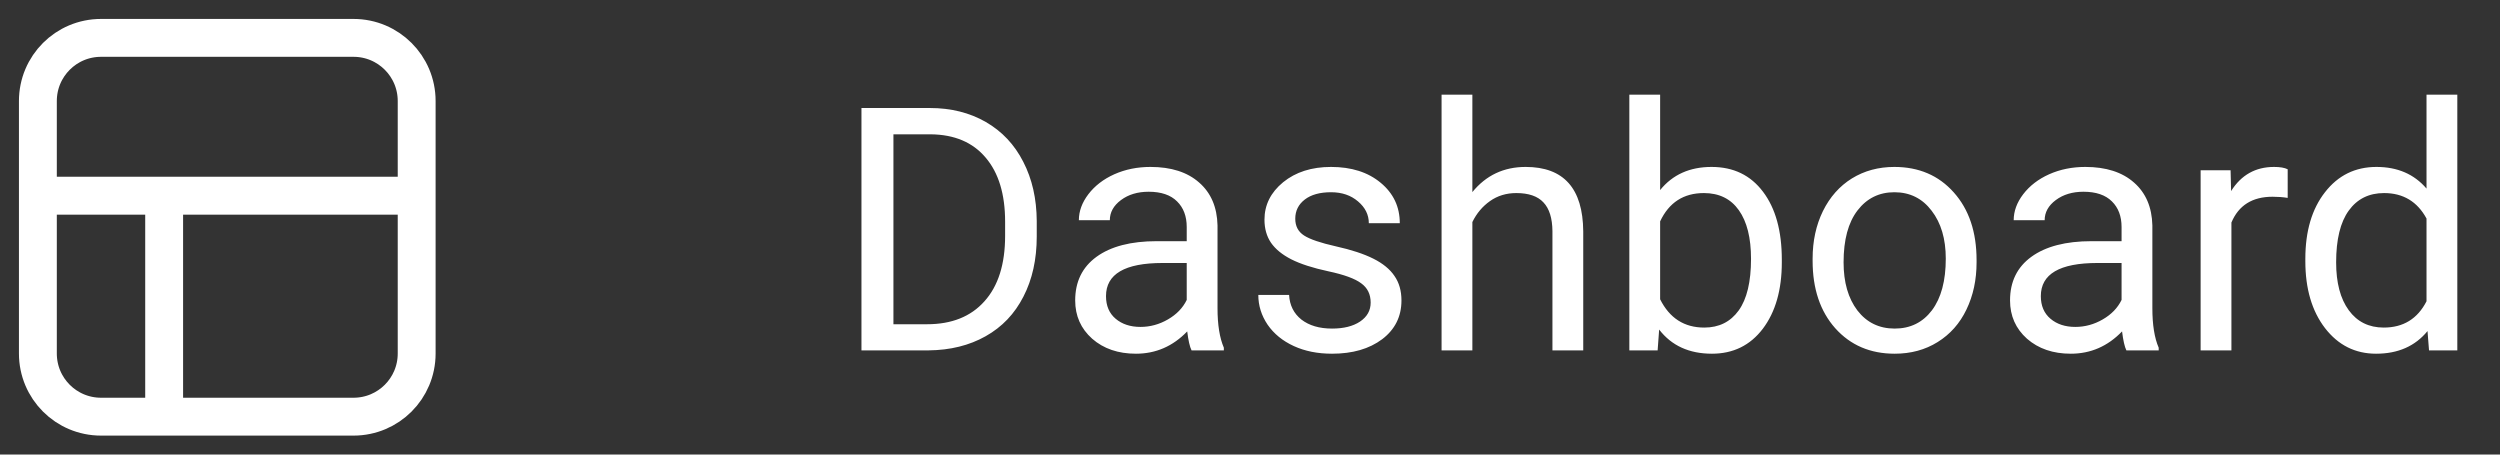 <svg width="132" height="24" viewBox="0 0 132 24" fill="none" xmlns="http://www.w3.org/2000/svg">
<rect x="0" y="0" width="132" height="24" fill="#333333" stroke="none"/>
<path d="M2.417 10.333H8.667M8.667 10.333H21.583M8.667 10.333V21.583M5.333 22H18.667C20.508 22 22 20.508 22 18.667V5.333C22 3.492 20.508 2 18.667 2H5.333C3.492 2 2 3.492 2 5.333V18.667C2 20.508 3.492 22 5.333 22Z" stroke="white" stroke-width="2"/>
<path d="M45.485 18.5V5.703H49.098C50.211 5.703 51.195 5.949 52.051 6.441C52.906 6.934 53.565 7.634 54.028 8.542C54.497 9.45 54.734 10.493 54.74 11.671V12.488C54.74 13.695 54.506 14.753 54.037 15.661C53.574 16.569 52.909 17.267 52.042 17.753C51.181 18.239 50.176 18.488 49.027 18.5H45.485ZM47.173 7.092V17.12H48.948C50.249 17.12 51.26 16.716 51.98 15.907C52.707 15.099 53.07 13.947 53.07 12.453V11.706C53.07 10.253 52.727 9.125 52.042 8.322C51.362 7.514 50.395 7.104 49.142 7.092H47.173ZM62.914 18.5C62.82 18.312 62.744 17.979 62.685 17.498C61.93 18.283 61.027 18.676 59.978 18.676C59.041 18.676 58.27 18.412 57.667 17.885C57.069 17.352 56.77 16.678 56.77 15.863C56.77 14.873 57.145 14.105 57.895 13.56C58.651 13.01 59.712 12.734 61.077 12.734H62.659V11.987C62.659 11.419 62.489 10.968 62.149 10.634C61.81 10.294 61.309 10.124 60.647 10.124C60.066 10.124 59.58 10.271 59.188 10.563C58.795 10.856 58.599 11.211 58.599 11.627H56.964C56.964 11.152 57.131 10.695 57.465 10.256C57.805 9.811 58.262 9.459 58.836 9.201C59.416 8.943 60.052 8.814 60.743 8.814C61.839 8.814 62.697 9.09 63.318 9.641C63.94 10.185 64.262 10.938 64.285 11.899V16.276C64.285 17.149 64.397 17.844 64.619 18.359V18.5H62.914ZM60.216 17.261C60.726 17.261 61.209 17.129 61.666 16.865C62.123 16.602 62.454 16.259 62.659 15.837V13.886H61.385C59.393 13.886 58.397 14.469 58.397 15.635C58.397 16.145 58.566 16.543 58.906 16.83C59.246 17.117 59.683 17.261 60.216 17.261ZM72.371 15.977C72.371 15.538 72.204 15.198 71.87 14.958C71.542 14.712 70.965 14.501 70.139 14.325C69.318 14.149 68.665 13.938 68.179 13.692C67.698 13.446 67.341 13.153 67.106 12.813C66.878 12.474 66.764 12.069 66.764 11.601C66.764 10.821 67.092 10.162 67.748 9.623C68.41 9.084 69.254 8.814 70.279 8.814C71.357 8.814 72.231 9.093 72.898 9.649C73.572 10.206 73.909 10.918 73.909 11.785H72.274C72.274 11.34 72.084 10.956 71.703 10.634C71.328 10.312 70.853 10.15 70.279 10.15C69.688 10.15 69.225 10.279 68.891 10.537C68.557 10.795 68.39 11.132 68.39 11.548C68.39 11.94 68.545 12.236 68.856 12.435C69.166 12.635 69.726 12.825 70.534 13.007C71.349 13.188 72.008 13.405 72.512 13.657C73.016 13.909 73.388 14.214 73.628 14.571C73.874 14.923 73.997 15.354 73.997 15.863C73.997 16.713 73.657 17.395 72.978 17.911C72.298 18.421 71.416 18.676 70.332 18.676C69.57 18.676 68.897 18.541 68.311 18.271C67.725 18.002 67.265 17.627 66.931 17.146C66.603 16.66 66.439 16.136 66.439 15.573H68.064C68.094 16.118 68.311 16.552 68.715 16.874C69.125 17.19 69.664 17.349 70.332 17.349C70.947 17.349 71.439 17.226 71.809 16.98C72.184 16.727 72.371 16.394 72.371 15.977ZM77.741 10.142C78.462 9.257 79.399 8.814 80.554 8.814C82.564 8.814 83.577 9.948 83.595 12.216V18.5H81.969V12.207C81.963 11.521 81.805 11.015 81.494 10.687C81.189 10.358 80.712 10.194 80.061 10.194C79.534 10.194 79.071 10.335 78.673 10.616C78.274 10.898 77.964 11.267 77.741 11.724V18.5H76.115V5H77.741V10.142ZM94.08 13.851C94.08 15.304 93.746 16.473 93.078 17.357C92.41 18.236 91.514 18.676 90.389 18.676C89.188 18.676 88.259 18.251 87.603 17.401L87.523 18.5H86.029V5H87.655V10.036C88.311 9.222 89.217 8.814 90.371 8.814C91.525 8.814 92.431 9.251 93.087 10.124C93.749 10.997 94.08 12.192 94.08 13.71V13.851ZM92.454 13.666C92.454 12.559 92.24 11.703 91.812 11.1C91.385 10.496 90.769 10.194 89.967 10.194C88.894 10.194 88.124 10.692 87.655 11.688V15.802C88.153 16.798 88.93 17.296 89.984 17.296C90.764 17.296 91.37 16.994 91.804 16.391C92.237 15.787 92.454 14.879 92.454 13.666ZM95.706 13.657C95.706 12.726 95.888 11.888 96.251 11.144C96.62 10.399 97.13 9.825 97.78 9.421C98.436 9.017 99.184 8.814 100.021 8.814C101.316 8.814 102.362 9.263 103.159 10.159C103.962 11.056 104.363 12.248 104.363 13.736V13.851C104.363 14.776 104.185 15.608 103.827 16.347C103.476 17.079 102.969 17.65 102.307 18.061C101.65 18.471 100.895 18.676 100.039 18.676C98.75 18.676 97.704 18.227 96.901 17.331C96.105 16.435 95.706 15.248 95.706 13.771V13.657ZM97.341 13.851C97.341 14.905 97.584 15.752 98.07 16.391C98.562 17.029 99.219 17.349 100.039 17.349C100.865 17.349 101.521 17.026 102.008 16.382C102.494 15.731 102.737 14.823 102.737 13.657C102.737 12.614 102.488 11.771 101.99 11.126C101.498 10.476 100.842 10.15 100.021 10.15C99.219 10.15 98.571 10.47 98.079 11.108C97.587 11.747 97.341 12.661 97.341 13.851ZM112.273 18.5C112.18 18.312 112.104 17.979 112.045 17.498C111.289 18.283 110.387 18.676 109.338 18.676C108.4 18.676 107.63 18.412 107.026 17.885C106.429 17.352 106.13 16.678 106.13 15.863C106.13 14.873 106.505 14.105 107.255 13.56C108.011 13.01 109.071 12.734 110.437 12.734H112.019V11.987C112.019 11.419 111.849 10.968 111.509 10.634C111.169 10.294 110.668 10.124 110.006 10.124C109.426 10.124 108.939 10.271 108.547 10.563C108.154 10.856 107.958 11.211 107.958 11.627H106.323C106.323 11.152 106.49 10.695 106.824 10.256C107.164 9.811 107.621 9.459 108.195 9.201C108.775 8.943 109.411 8.814 110.103 8.814C111.198 8.814 112.057 9.09 112.678 9.641C113.299 10.185 113.621 10.938 113.645 11.899V16.276C113.645 17.149 113.756 17.844 113.979 18.359V18.5H112.273ZM109.575 17.261C110.085 17.261 110.568 17.129 111.025 16.865C111.482 16.602 111.813 16.259 112.019 15.837V13.886H110.744C108.752 13.886 107.756 14.469 107.756 15.635C107.756 16.145 107.926 16.543 108.266 16.83C108.605 17.117 109.042 17.261 109.575 17.261ZM120.79 10.449C120.544 10.408 120.277 10.388 119.99 10.388C118.924 10.388 118.2 10.842 117.819 11.75V18.5H116.193V8.99H117.775L117.802 10.089C118.335 9.239 119.091 8.814 120.069 8.814C120.386 8.814 120.626 8.855 120.79 8.938V10.449ZM121.722 13.666C121.722 12.207 122.067 11.035 122.759 10.15C123.45 9.26 124.355 8.814 125.475 8.814C126.588 8.814 127.47 9.195 128.12 9.957V5H129.746V18.5H128.252L128.173 17.48C127.522 18.277 126.617 18.676 125.457 18.676C124.355 18.676 123.456 18.225 122.759 17.322C122.067 16.42 121.722 15.242 121.722 13.789V13.666ZM123.348 13.851C123.348 14.929 123.57 15.773 124.016 16.382C124.461 16.991 125.076 17.296 125.861 17.296C126.893 17.296 127.646 16.833 128.12 15.907V11.539C127.634 10.643 126.887 10.194 125.879 10.194C125.082 10.194 124.461 10.502 124.016 11.117C123.57 11.732 123.348 12.644 123.348 13.851Z" fill="white"/>
</svg>
